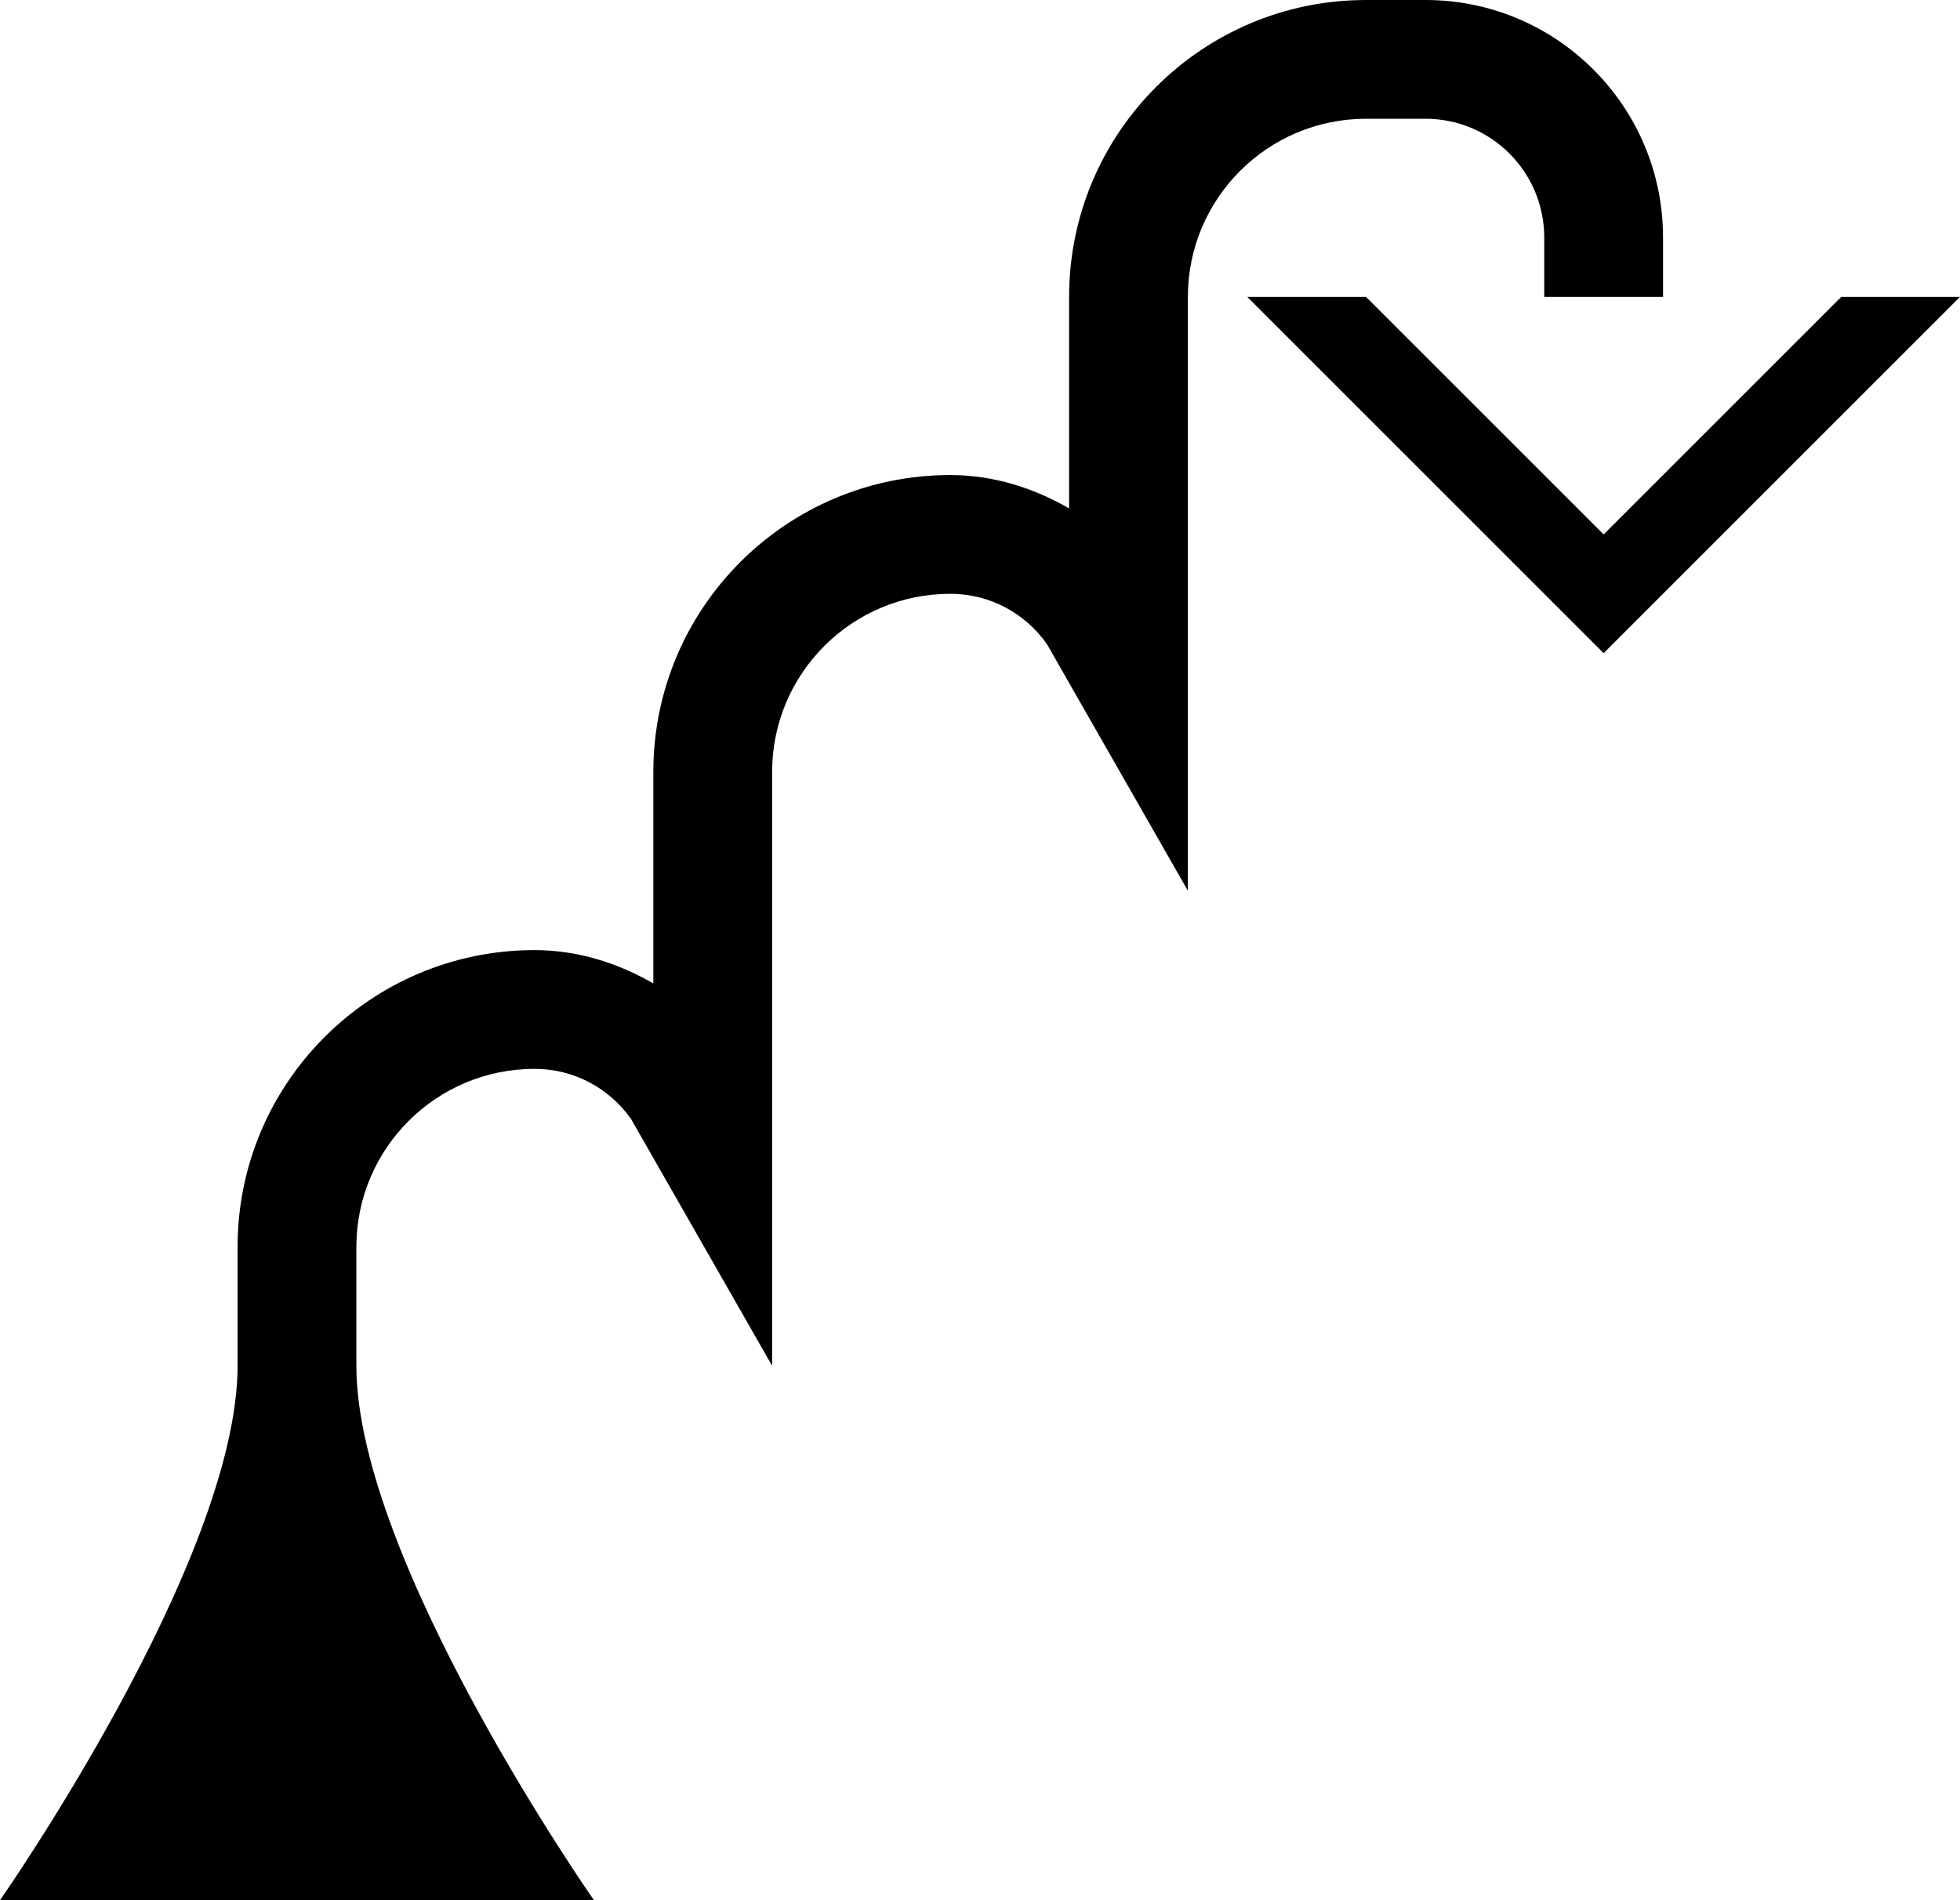 <?xml version="1.0" encoding="UTF-8" standalone="no"?>
<svg
   xmlns:dc="http://purl.org/dc/elements/1.1/"
   xmlns:cc="http://creativecommons.org/ns#"
   xmlns:rdf="http://www.w3.org/1999/02/22-rdf-syntax-ns#"
   xmlns:svg="http://www.w3.org/2000/svg"
   xmlns="http://www.w3.org/2000/svg"
   xmlns:sodipodi="http://sodipodi.sourceforge.net/DTD/sodipodi-0.dtd"
   xmlns:inkscape="http://www.inkscape.org/namespaces/inkscape"
   version="1.0"
   width="33"
   height="32"
   id="svg2"
   inkscape:version="0.47 r22583"
   sodipodi:docname="02-08-002-03-03-01.svg">
  <defs
     id="defs16">
    <inkscape:perspective
       sodipodi:type="inkscape:persp3d"
       inkscape:vp_x="0 : 23 : 1"
       inkscape:vp_y="0 : 1000 : 0"
       inkscape:vp_z="36 : 23 : 1"
       inkscape:persp3d-origin="18 : 15.333333 : 1"
       id="perspective18" />
  </defs>
  <sodipodi:namedview
     pagecolor="#ffffff"
     bordercolor="#666666"
     borderopacity="1"
     objecttolerance="10"
     gridtolerance="10"
     guidetolerance="10"
     inkscape:pageopacity="0"
     inkscape:pageshadow="2"
     inkscape:window-width="964"
     inkscape:window-height="721"
     id="namedview14"
     showgrid="true"
     inkscape:zoom="14.78125"
     inkscape:cx="16.5"
     inkscape:cy="16"
     inkscape:window-x="365"
     inkscape:window-y="0"
     inkscape:window-maximized="0"
     inkscape:current-layer="svg2"
     showborder="true">
    <inkscape:grid
       type="xygrid"
       id="grid2824"
       empspacing="5"
       visible="true"
       enabled="true"
       snapvisiblegridlinesonly="true" />
  </sodipodi:namedview>
  <path
     style="fill:#000000;fill-opacity:1;stroke:none"
     d="m 24,0 c 2.209,0 4,1.791 4,4 l 0,1 -2,0 0,-1 C 26,2.895 25.105,2 24,2 l -1,0 c -1.657,0 -3,1.343 -3,3 l 0,10 -2.375,-4.156 C 17.263,10.333 16.674,10 16,10 c -1.657,0 -3,1.343 -3,3 l 0,10 -2.375,-4.156 C 10.263,18.333 9.674,18 9,18 7.343,18 6,19.343 6,21 l 0,2 c 0,3.283 4,9 4,9 L 0,32 c 0,0 4,-5.717 4,-9 l 0,-2 c 0,-2.761 2.239,-5 5,-5 0.73,0 1.411,0.221 2,0.562 L 11,13 c 0,-2.761 2.239,-5 5,-5 0.73,0 1.411,0.221 2,0.562 L 18,5 c 0,-2.761 2.239,-5 5,-5 l 1,0 z"
     id="path2825" />
  <path
     style="fill:#000000;fill-opacity:1;stroke:none"
     d="m 33,5 -6,6 -6,-6 2,0 4,4 4,-4 2,0 z"
     id="path2839" />
</svg>
